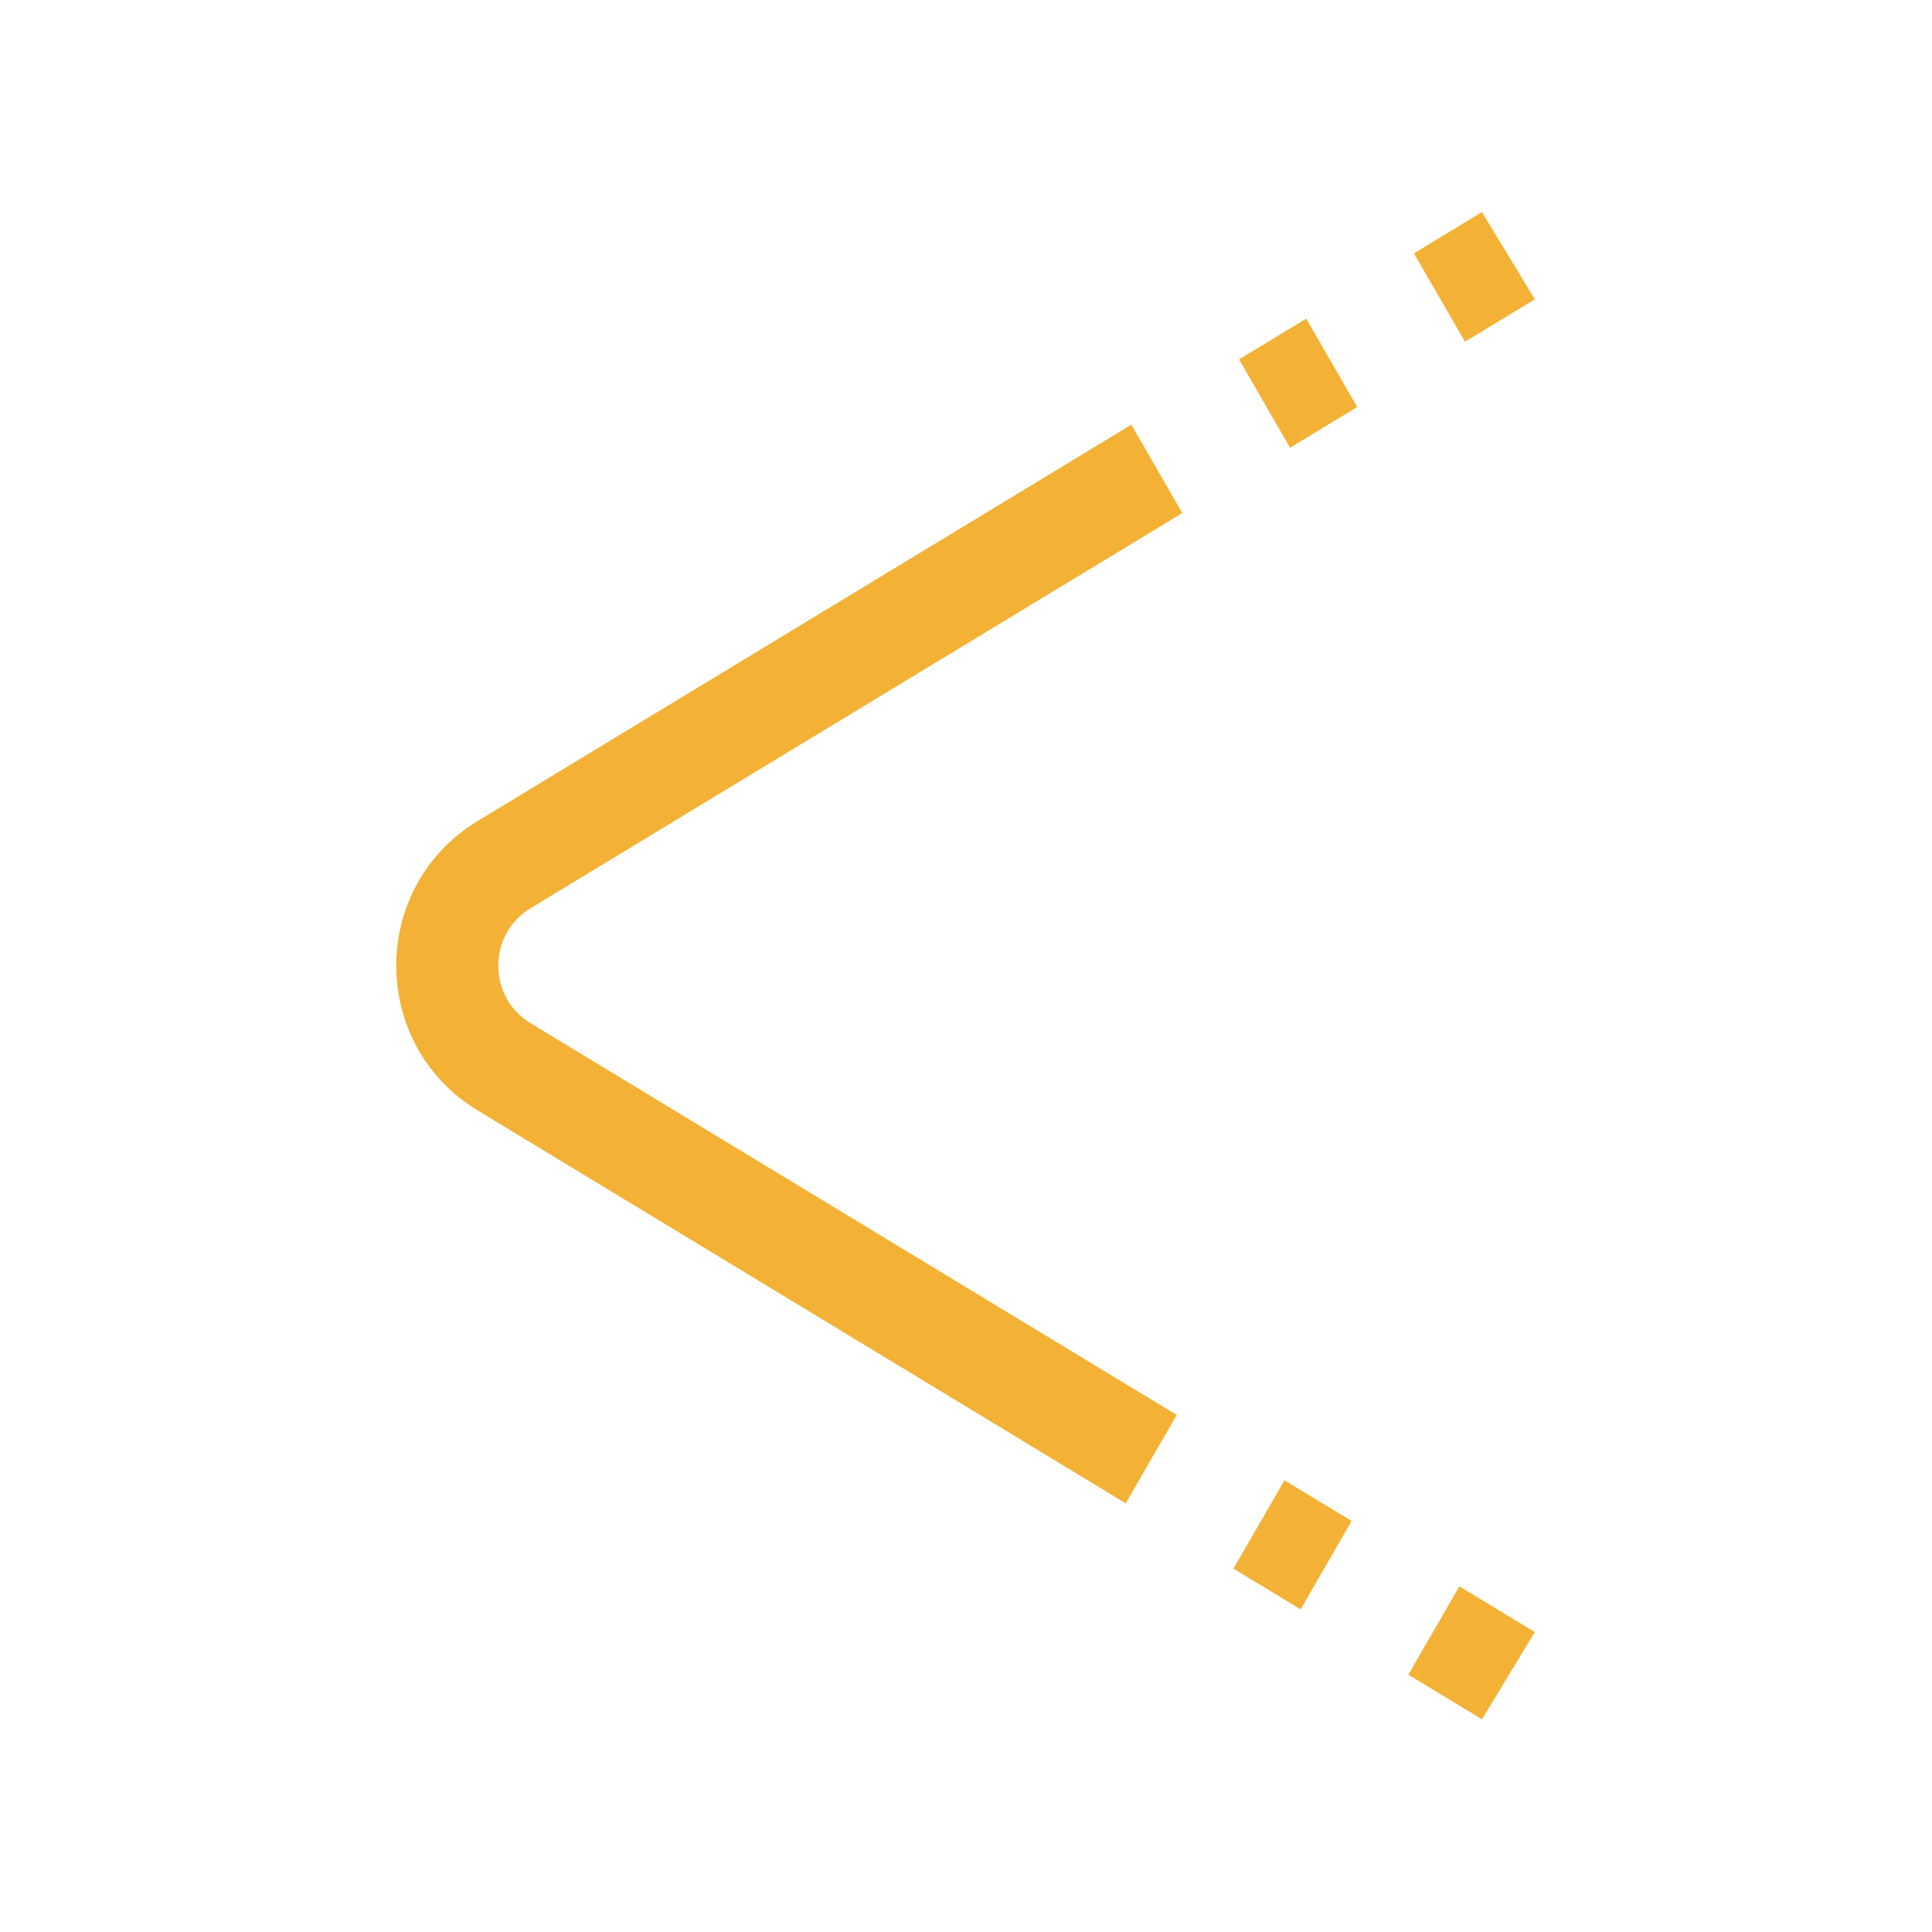 <svg width="2048" height="2048" viewBox="0 0 2048 2048" fill="none" xmlns="http://www.w3.org/2000/svg">
<path d="M1313.44 380.958L1384.65 337.79L1438.72 431.458L1367.52 474.626L1313.44 380.958Z" fill="#F3B235"/>
<path d="M1627 317.311L1552.92 362.223L1498.84 268.555L1570.94 224.844L1627 317.311Z" fill="#F3B235"/>
<path d="M1199.25 450.192L1253.32 543.86L562.545 962.66C516.72 990.443 516.721 1056.93 562.545 1084.72L1247.39 1499.92L1193.31 1593.59L506.485 1177.18C391.229 1107.31 391.229 940.07 506.485 870.193L1199.25 450.192Z" fill="#F3B235"/>
<path d="M1307.51 1662.82L1378.71 1705.99L1432.79 1612.32L1361.59 1569.16L1307.51 1662.82Z" fill="#F3B235"/>
<path d="M1546.99 1681.56L1492.91 1775.23L1570.94 1822.53L1627 1730.07L1546.99 1681.56Z" fill="#F3B235"/>
</svg>
